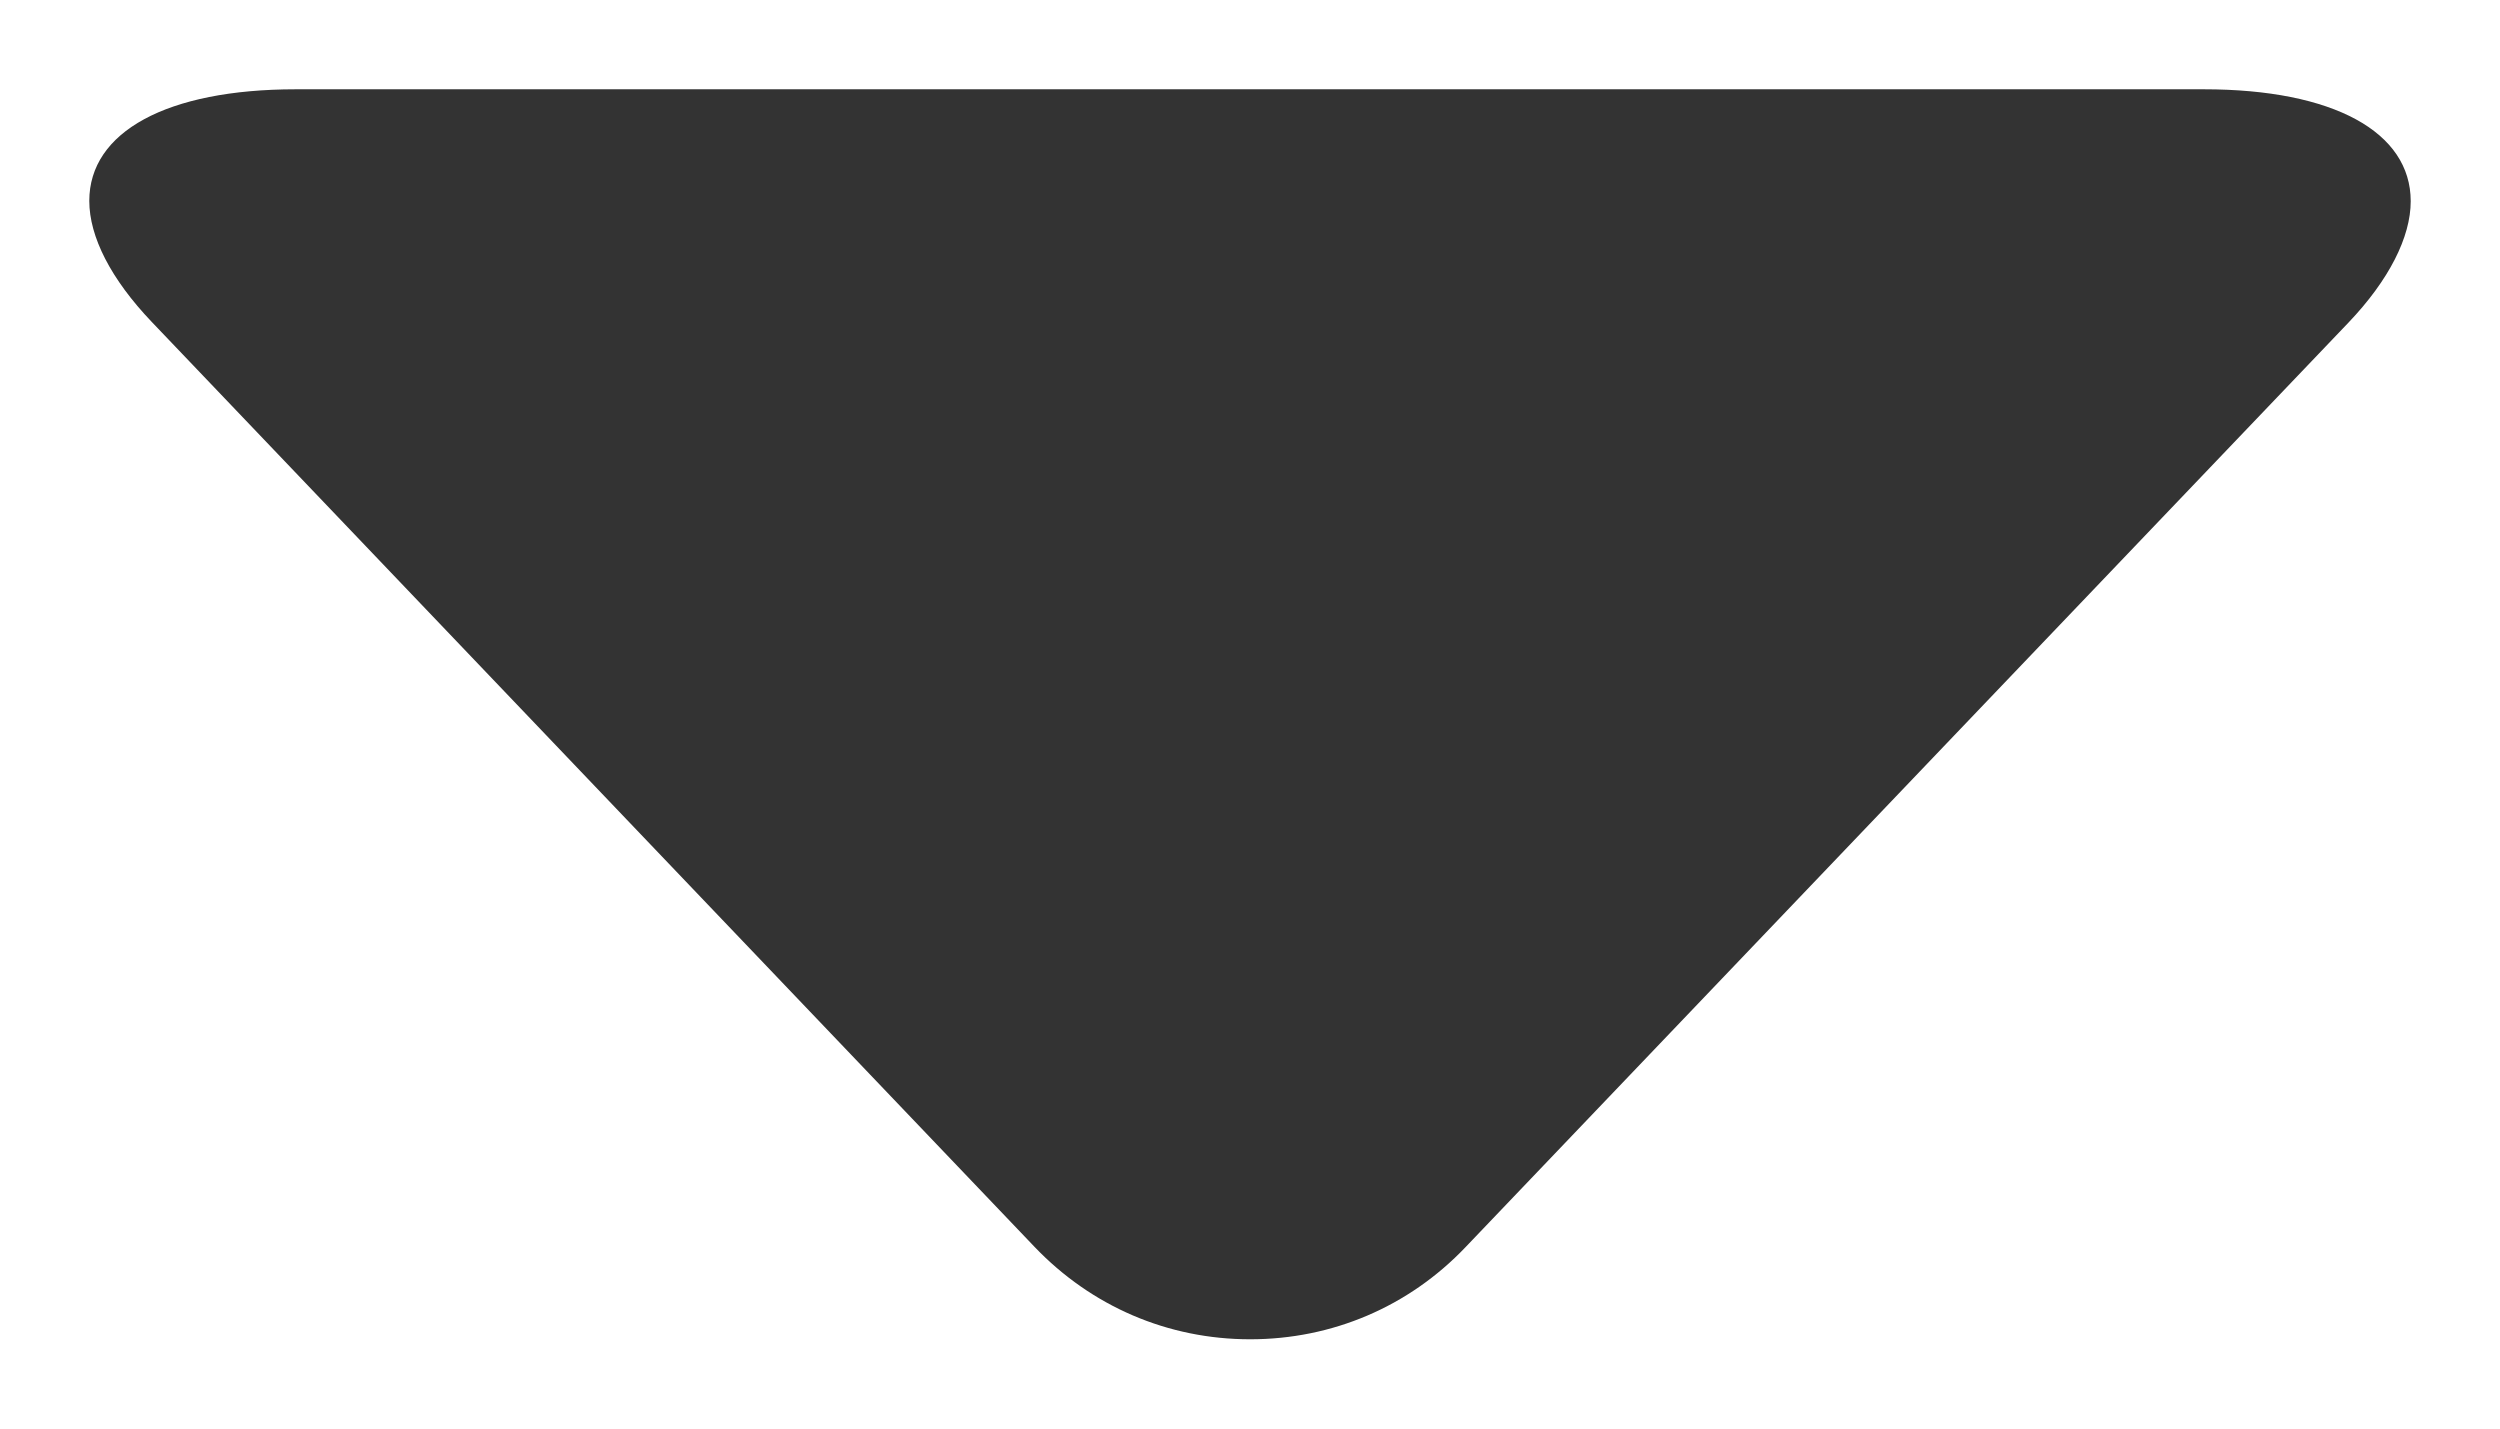 <svg width="14" height="8" viewBox="0 0 14 8" fill="none" xmlns="http://www.w3.org/2000/svg">
<path d="M8.207 6.984L13.151 1.807C13.379 1.568 13.5 1.327 13.5 1.127C13.5 0.739 13.067 0.5 12.341 0.5L1.657 0.5C0.933 0.5 0.5 0.739 0.5 1.125C0.5 1.326 0.621 1.563 0.85 1.803L5.793 6.982C6.112 7.316 6.54 7.5 7.001 7.5C7.46 7.5 7.889 7.318 8.207 6.984Z" fill="#333333"/>
</svg>
